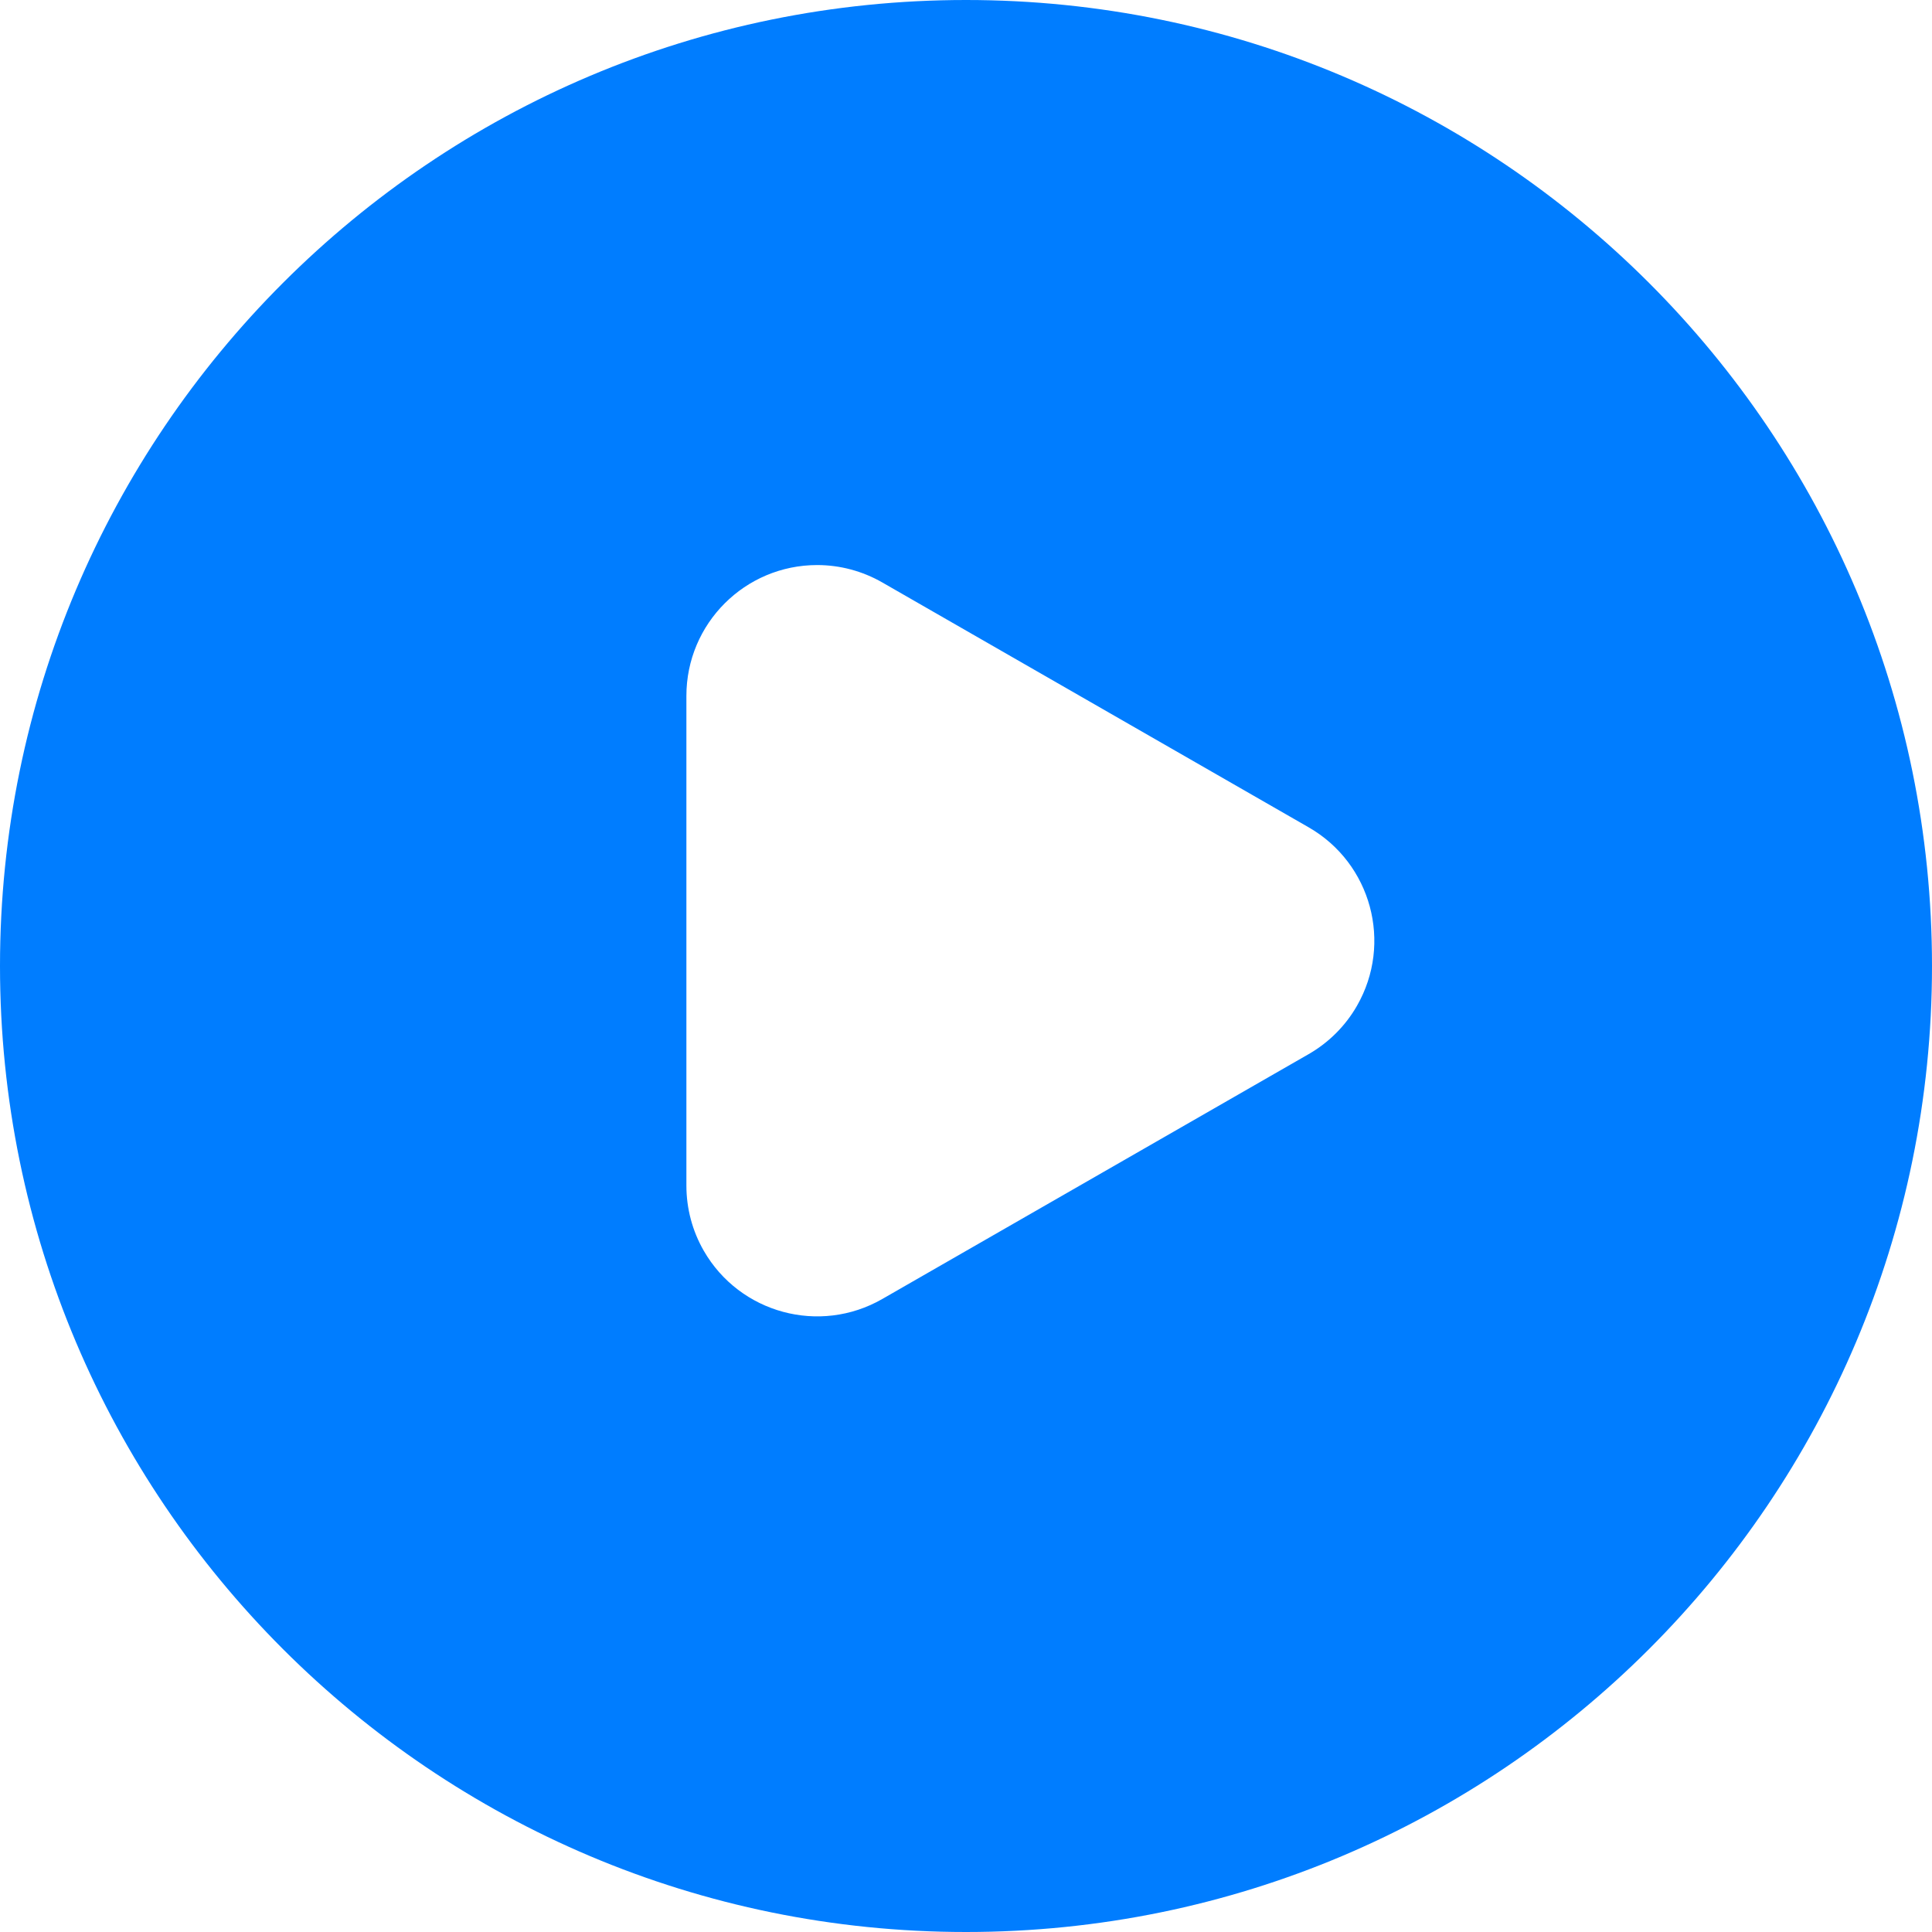 <?xml version="1.0" encoding="UTF-8"?>
<svg width="36px" height="36px" viewBox="0 0 36 36" version="1.1" xmlns="http://www.w3.org/2000/svg" xmlns:xlink="http://www.w3.org/1999/xlink">
    <title>ic_play</title>
    <g id="ic_play" stroke="none" stroke-width="1" fill="none" fill-rule="evenodd">
        <path d="M18,36 C27.941,36 36,27.941 36,18 C36,8.059 27.941,0 18,0 C8.059,0 0,8.059 0,18 C0,27.941 8.059,36 18,36 Z M24.385,19.642 L16.44,24.205 C15.273,24.875 13.784,24.472 13.113,23.305 C12.901,22.936 12.79,22.518 12.79,22.092 L12.79,12.966 C12.79,11.62 13.881,10.529 15.227,10.529 C15.652,10.529 16.071,10.641 16.44,10.853 L24.385,15.416 C25.552,16.086 25.955,17.575 25.285,18.742 C25.07,19.117 24.759,19.427 24.385,19.642 Z" id="形状结合" fill="#007DFF"></path>
    </g>
</svg>